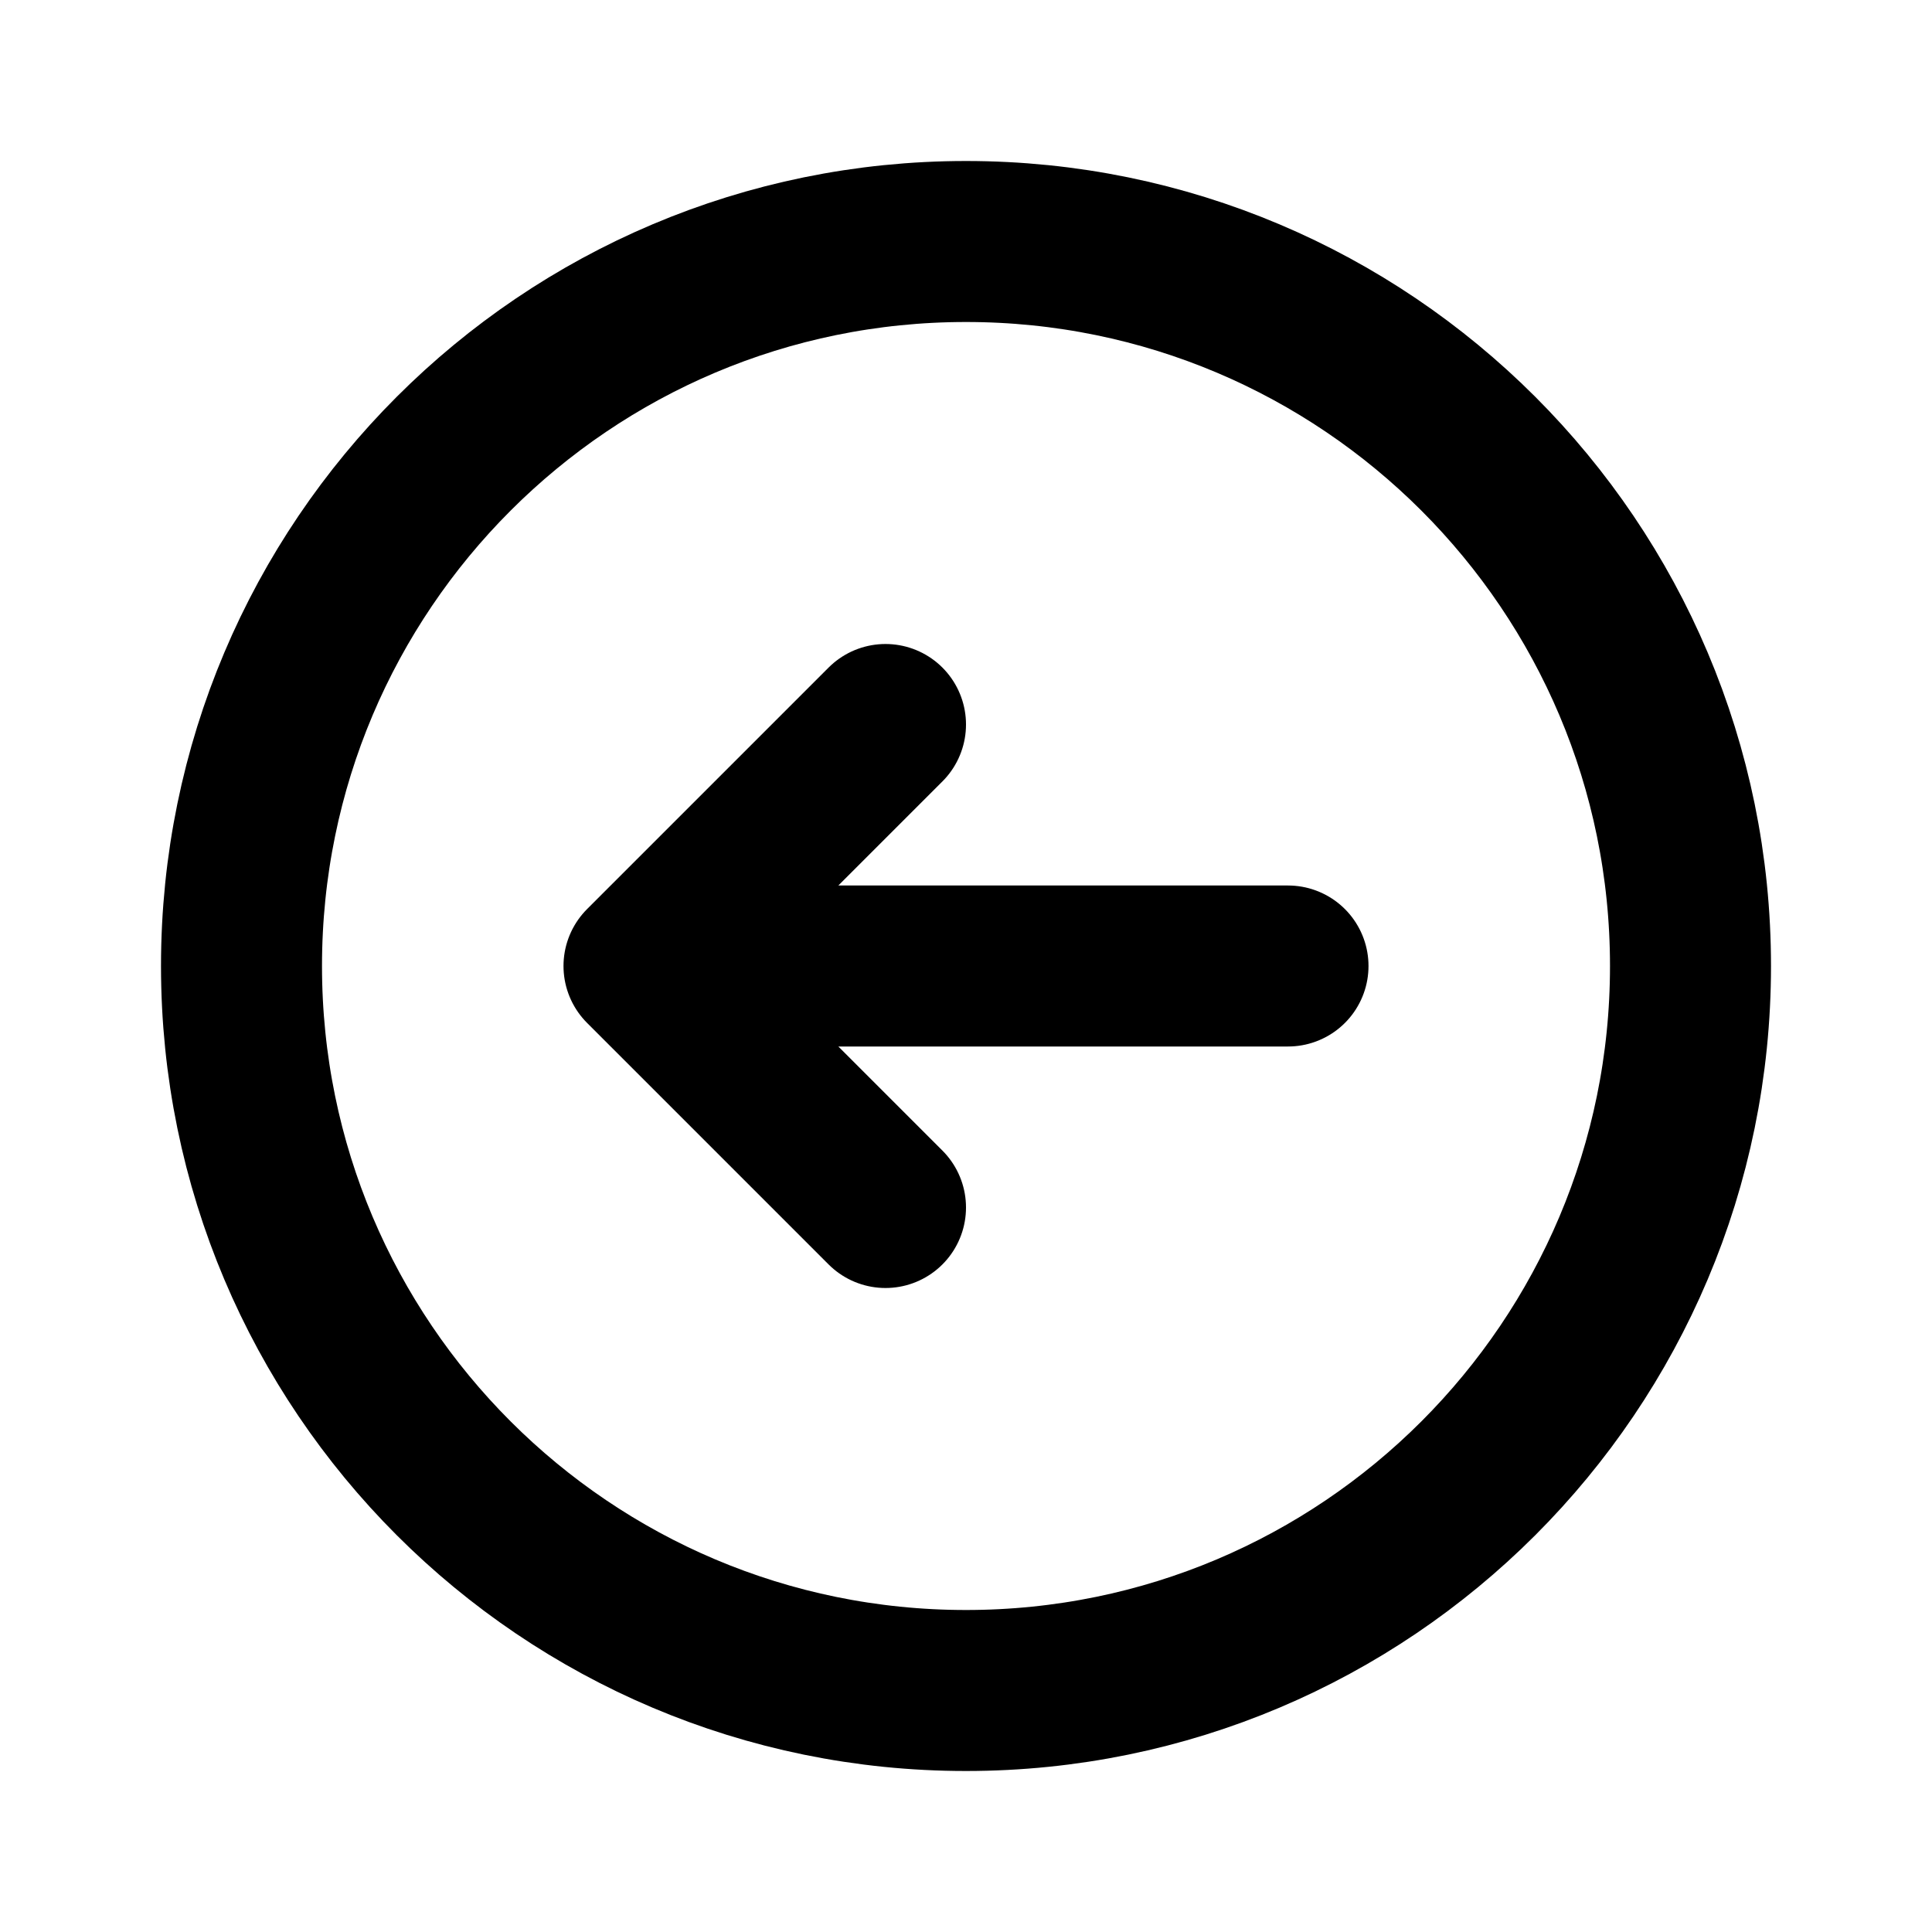 <?xml version="1.0" encoding="utf-8"?><!-- Uploaded to: SVG Repo, www.svgrepo.com, Generator: SVG Repo Mixer Tools -->
<svg  width="36px" height="36px" viewBox="0 0 24 24" fill="none" xmlns="http://www.w3.org/2000/svg">
<path d="M11 9L8 12M8 12L11 15M8 12H16M21 12C21 16.971 16.971 21 12 21C7.029 21 3 16.971 3 12C3 7.029 7.029 3 12 3C16.971 3 21 7.029 21 12Z" stroke="#000000" stroke-width="2" stroke-linecap="round" stroke-linejoin="round"/>
</svg>